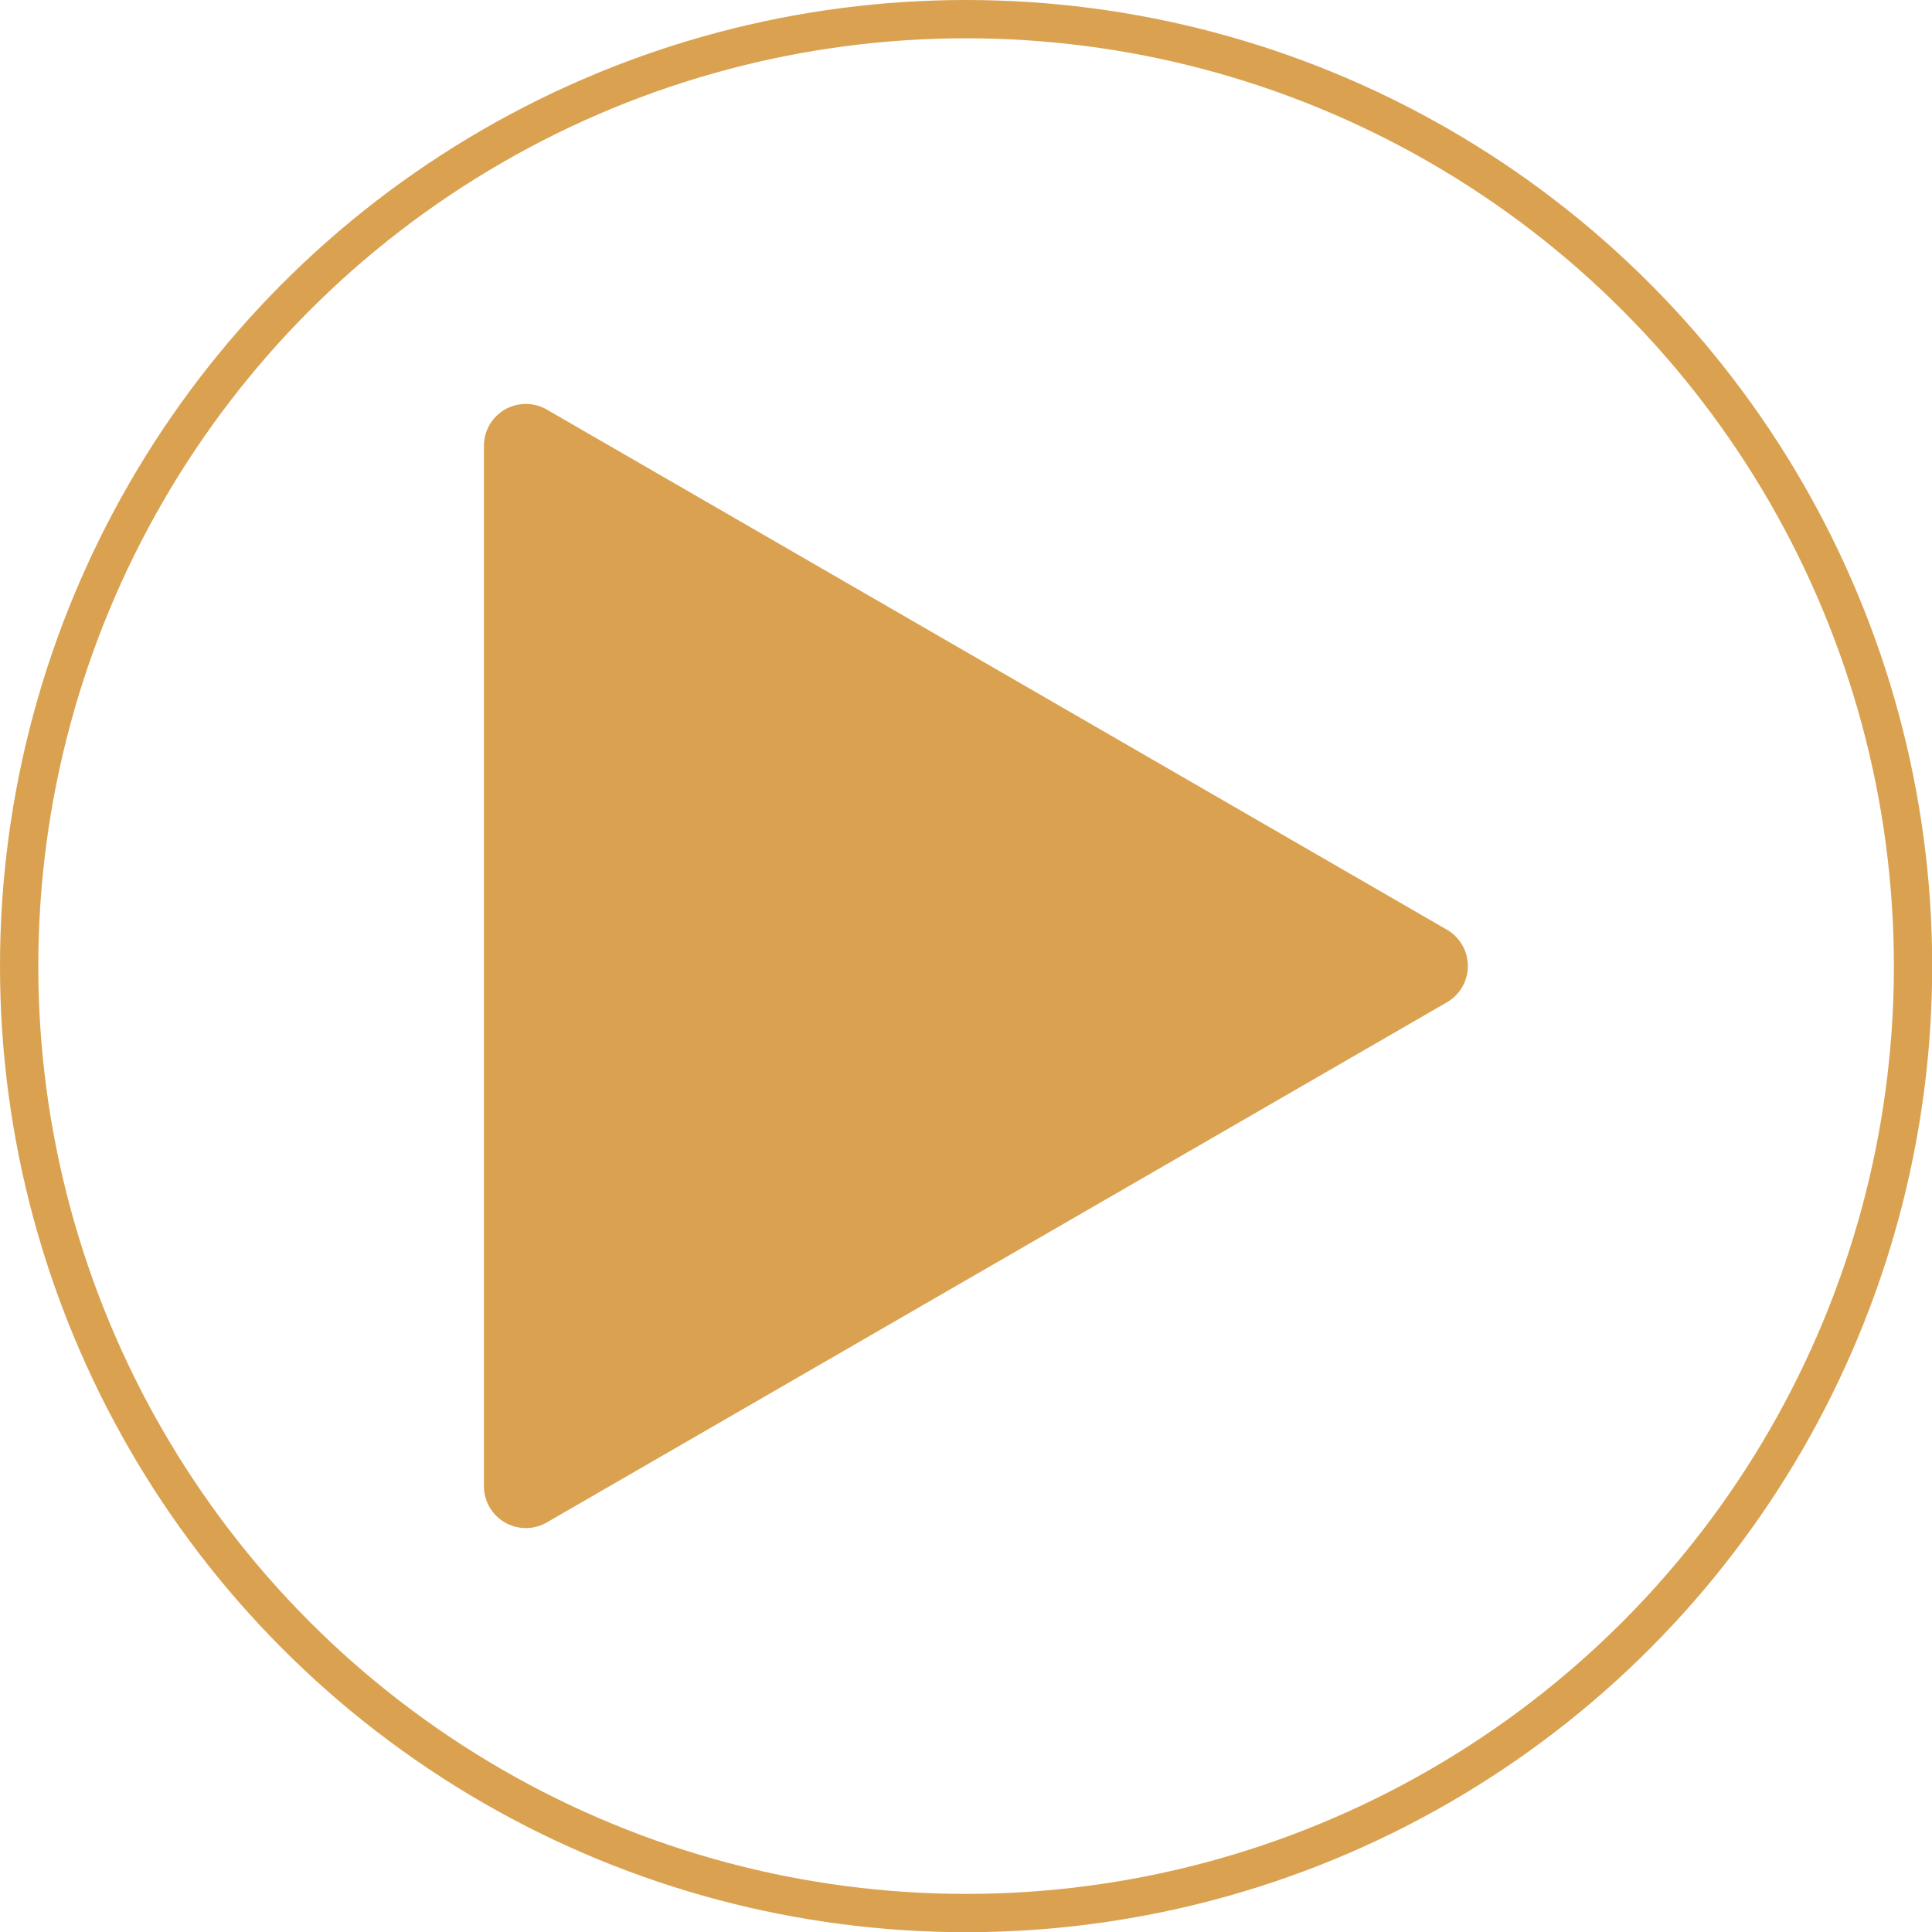 <svg xmlns="http://www.w3.org/2000/svg" viewBox="0 0 100.89 100.89"><defs><style>.cls-1{fill:none;stroke:#daa250;stroke-miterlimit:10;stroke-width:2px;}.cls-2{fill:#daa250;}</style></defs><title>player</title><g id="Camada_2" data-name="Camada 2"><g id="Camada_1-2" data-name="Camada 1"><circle class="cls-1" cx="50.45" cy="50.45" r="49.45"/><path class="cls-2" d="M75.56,48.55l-47-27.16a2.19,2.19,0,0,0-3.29,1.9V77.6a2.19,2.19,0,0,0,3.29,1.9l47-27.16A2.19,2.19,0,0,0,75.56,48.55Z"/></g></g></svg>